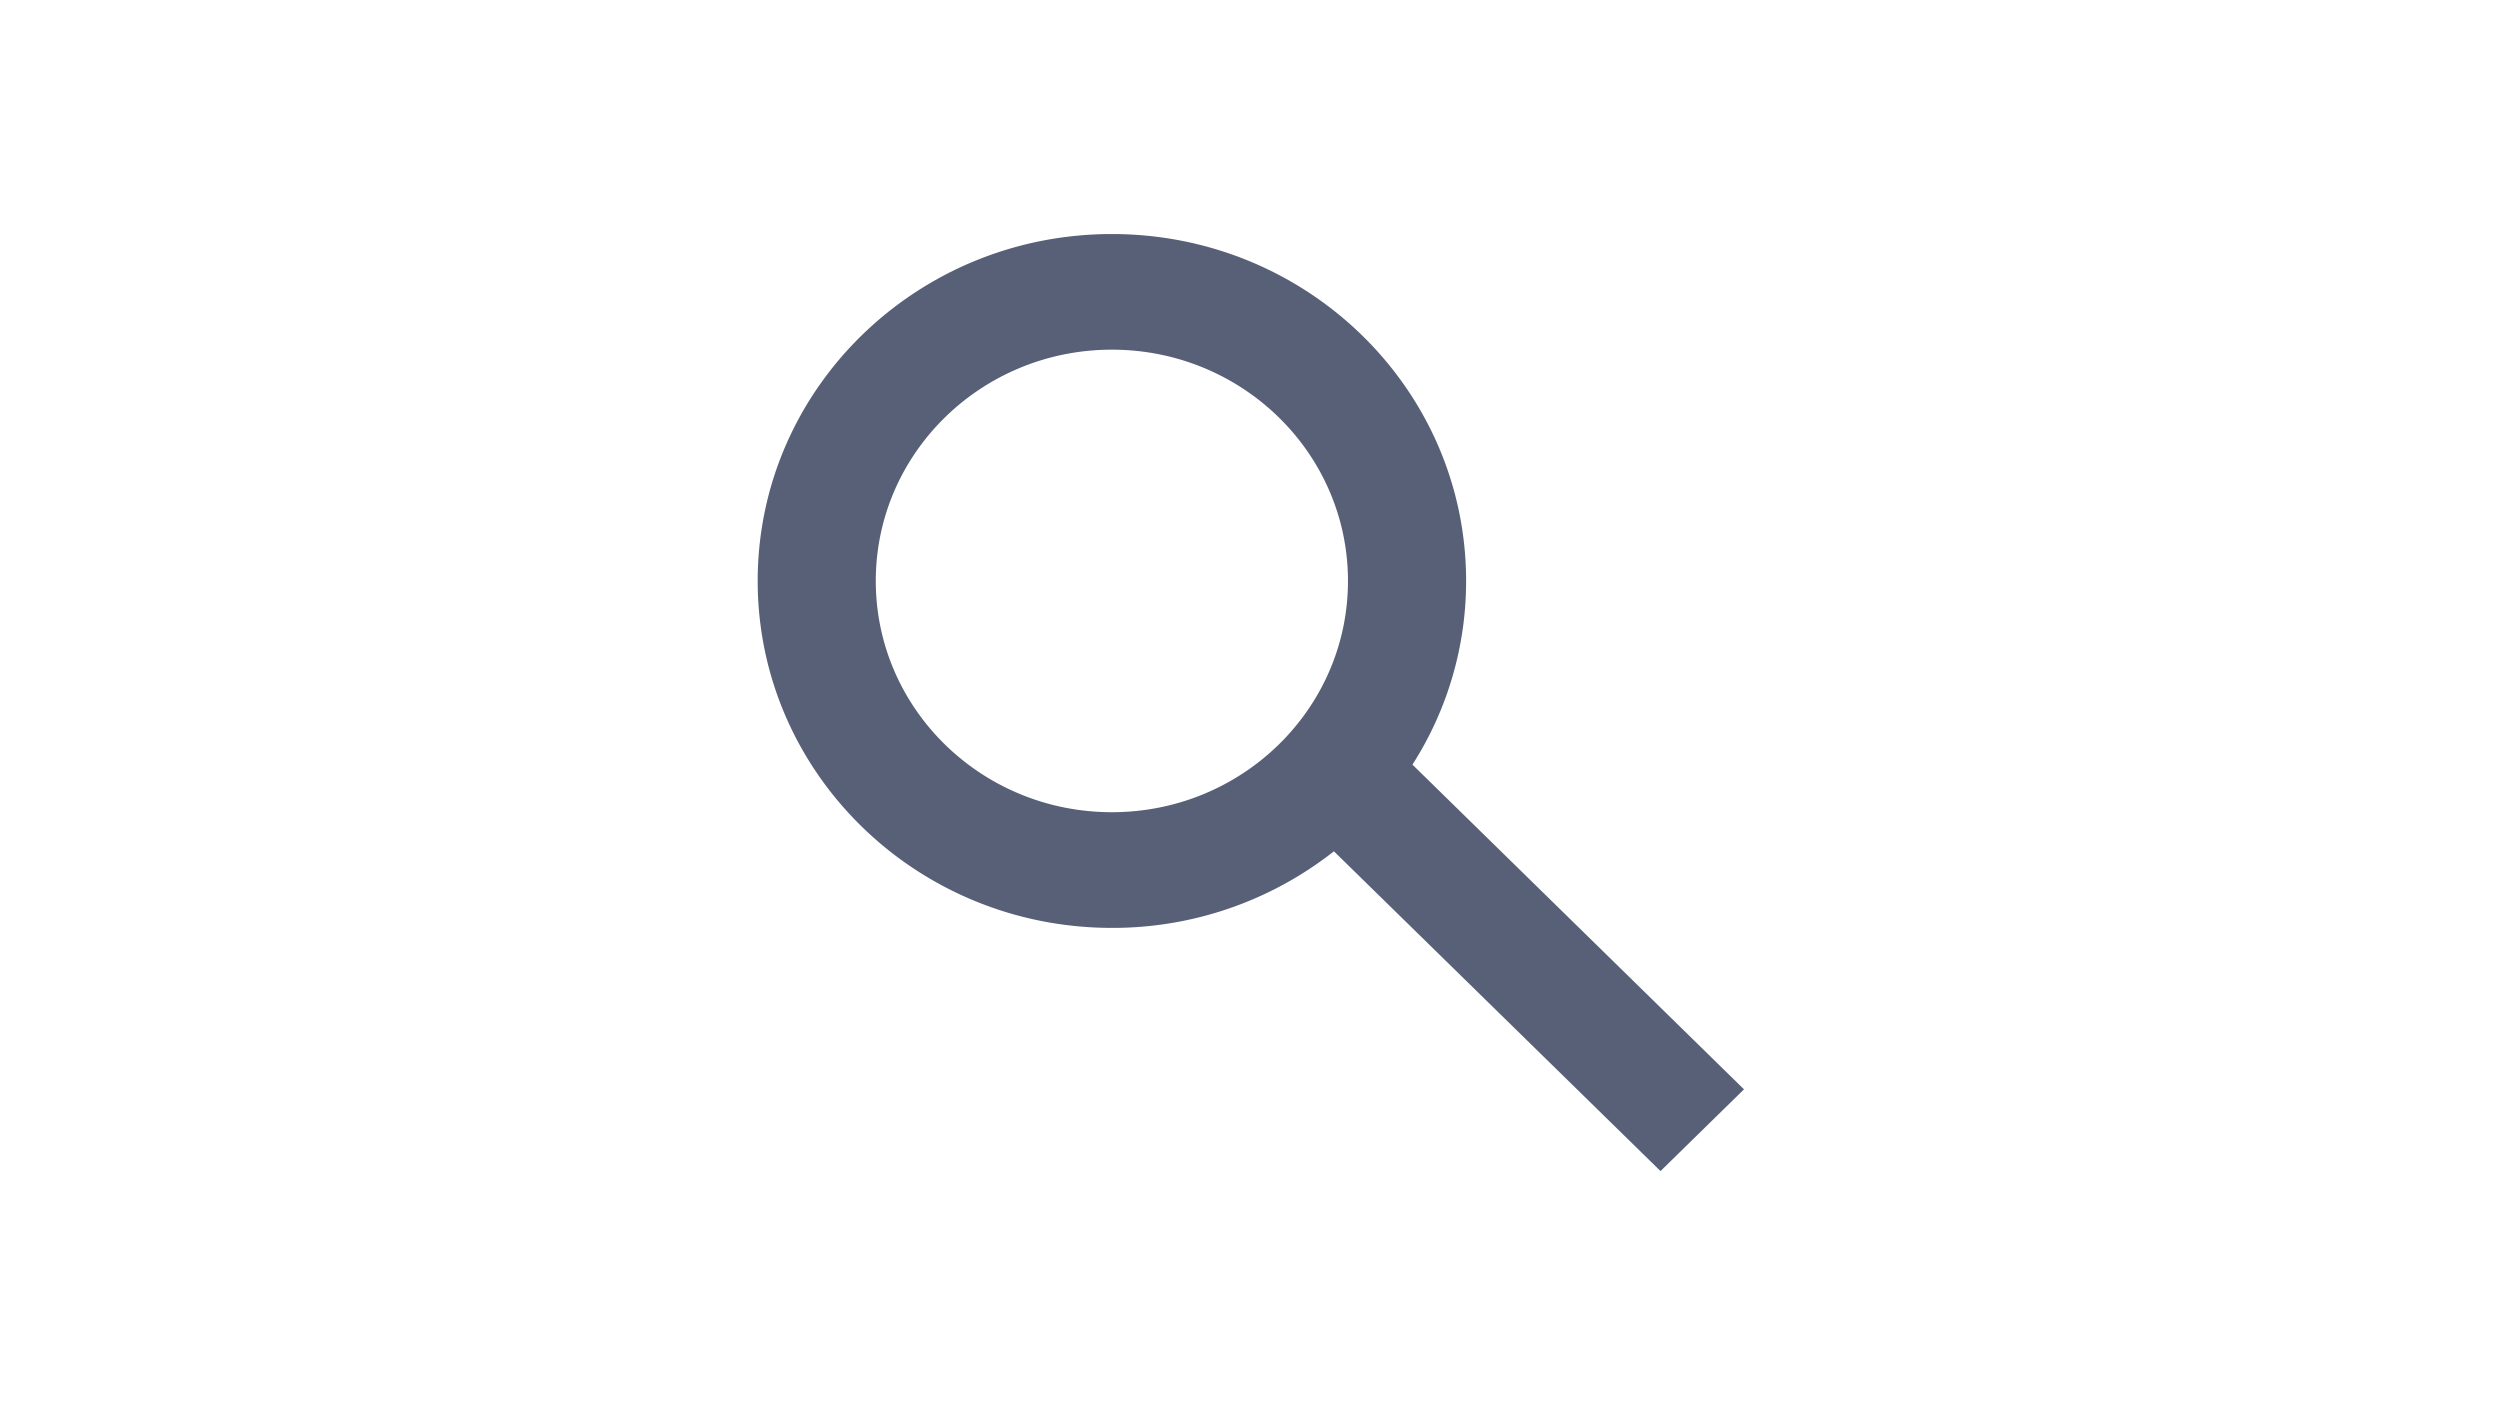 <svg id="Слой_1" data-name="Слой 1" xmlns="http://www.w3.org/2000/svg" viewBox="0 0 1366 768"><defs><style>.cls-1{fill:#576077;}</style></defs><title>find 1</title><g id="Canvas"><g id="Vector"><path class="cls-1" d="M771.76,417.79a185.81,185.81,0,0,0,29.32-100.36c0-104.69-86.66-189.55-193.55-189.55S414,212.74,414,317.43,500.63,507,607.53,507a195.27,195.27,0,0,0,121.32-41.85L907.3,639.88l45.62-44.67Zm-164.23,26c-71.27,0-129-56.57-129-126.36s57.77-126.37,129-126.37,129,56.58,129,126.37S678.79,443.79,607.53,443.79Z"/></g></g></svg>